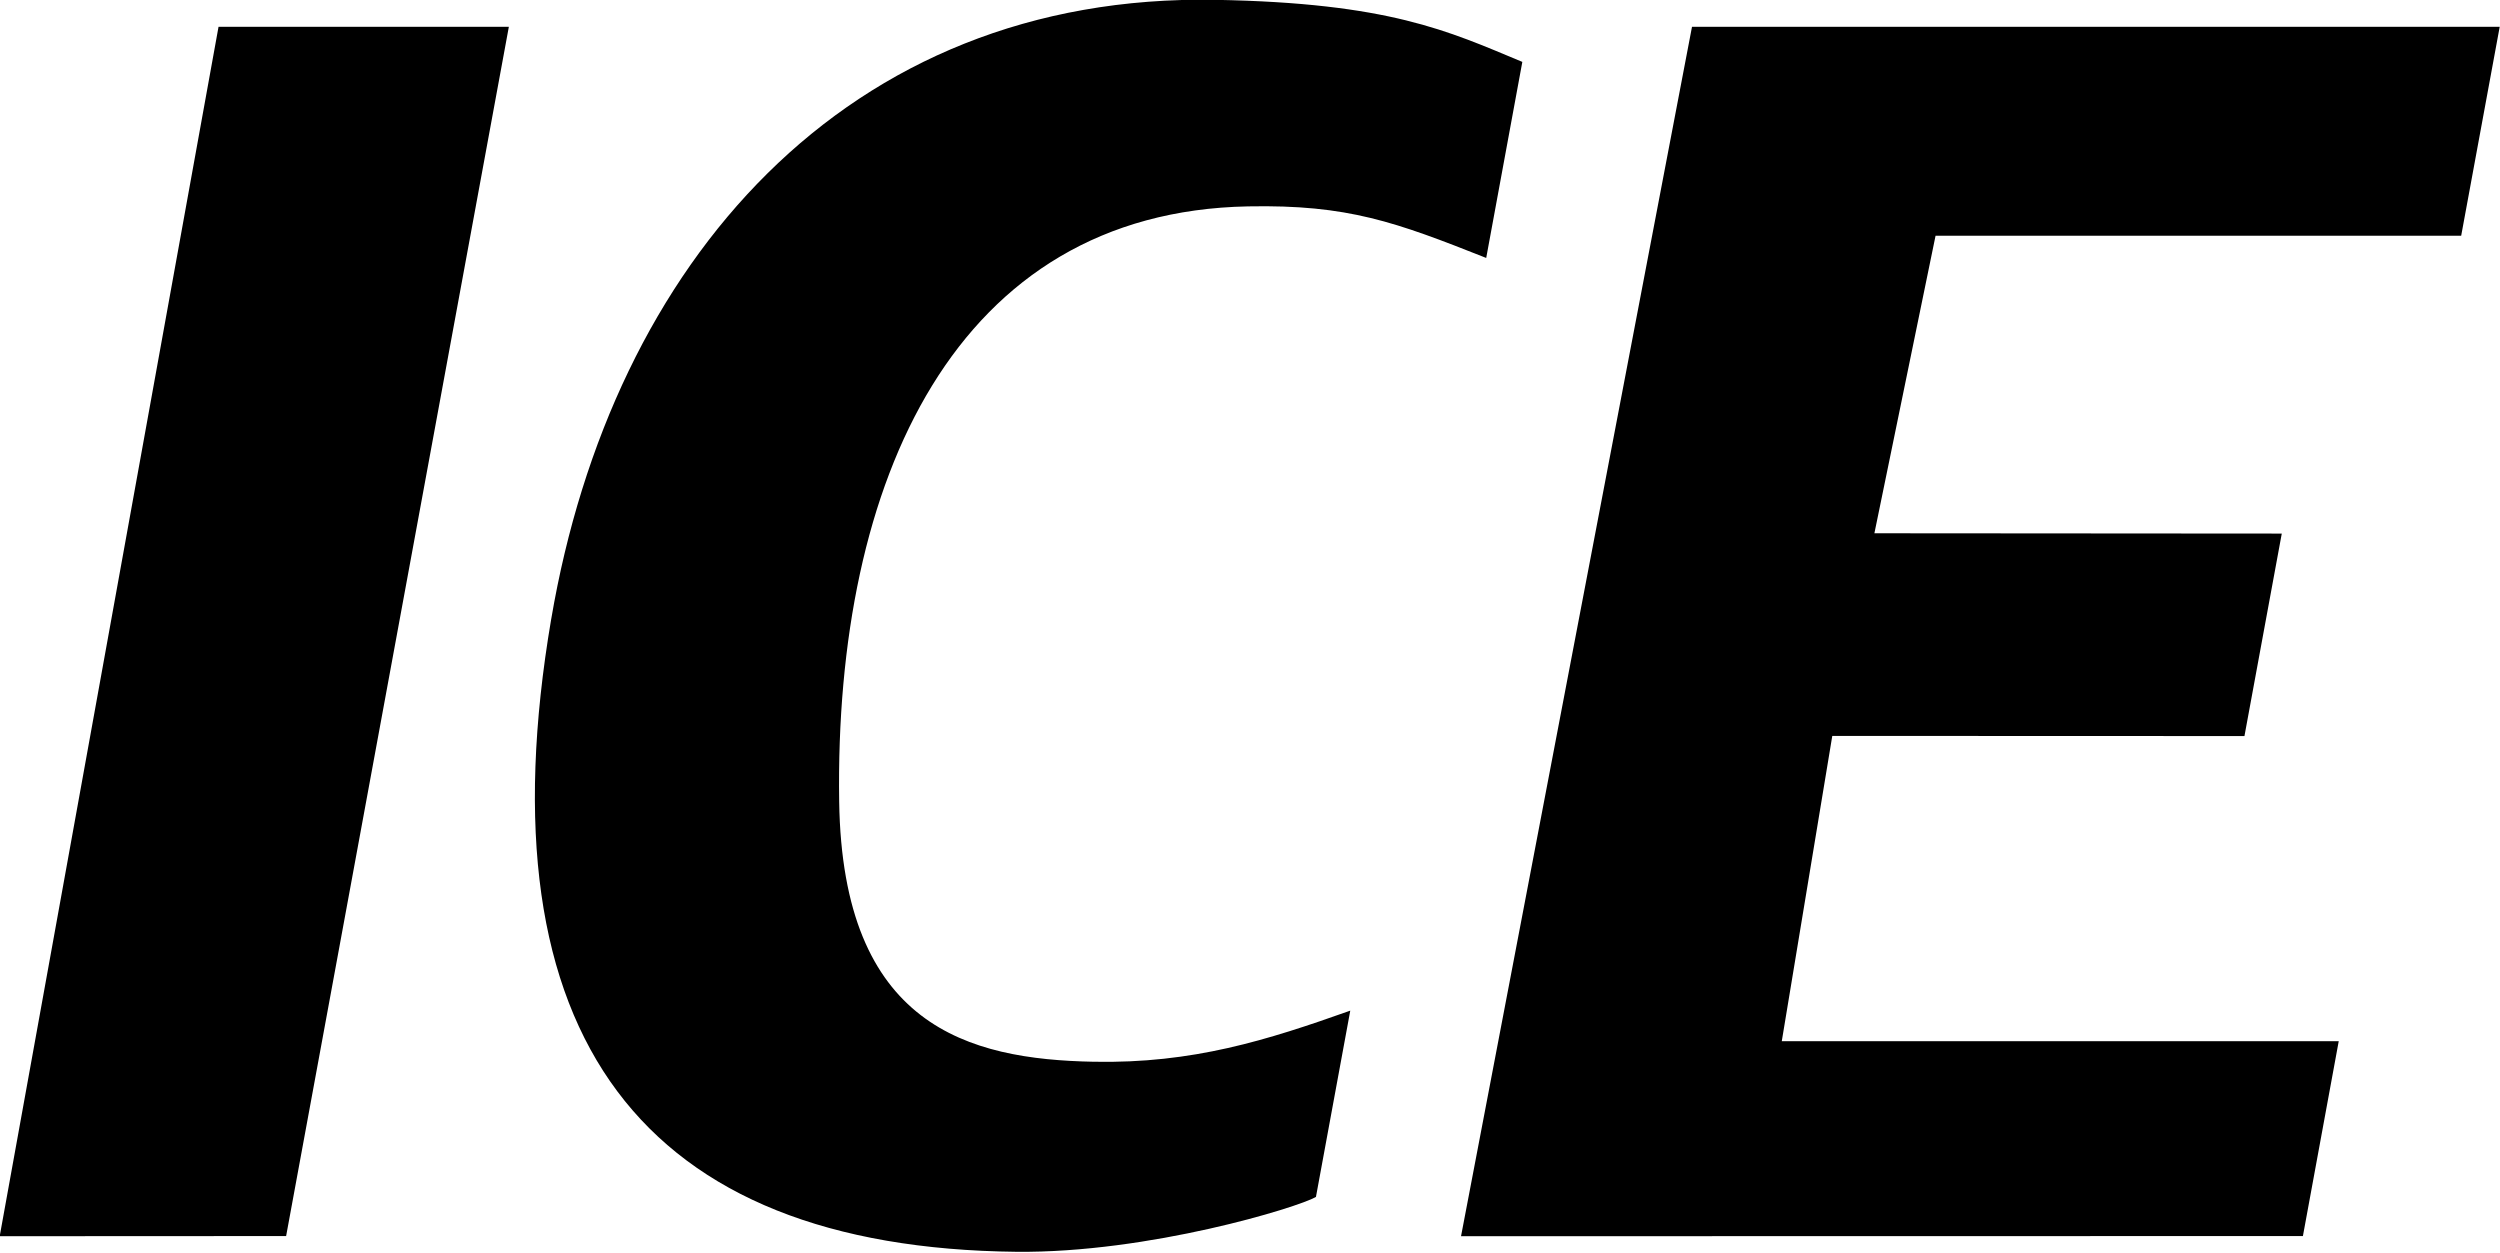 <svg xmlns="http://www.w3.org/2000/svg" clip-rule="evenodd" fill-rule="evenodd" image-rendering="optimizeQuality" shape-rendering="geometricPrecision" text-rendering="geometricPrecision" viewBox="0.68 0.85 16.68 8.36"><path d="m4.358 4.978c-.477 2.802.617 4.198 3.104 4.224.882.009 1.878-.296 1.998-.366l.229-1.243c-.555.197-1.05.354-1.712.341-.836-.016-1.676-.236-1.698-1.736-.032-2.145.777-3.934 2.728-3.971.668-.013.985.105 1.589.344l.241-1.308c-.499-.208-.889-.393-2.046-.414-2.465-.045-4.028 1.752-4.433 4.13zm-3.68 4.12 1.911-.001 1.486-8.068h-1.937zm11.291-8.069-1.541 8.069 5.617-.001.239-1.3h-3.716l.337-2.037 2.75.001.249-1.351-2.718-.002.408-1.985 3.507-0.0.257-1.394-5.388-0z"/></svg>